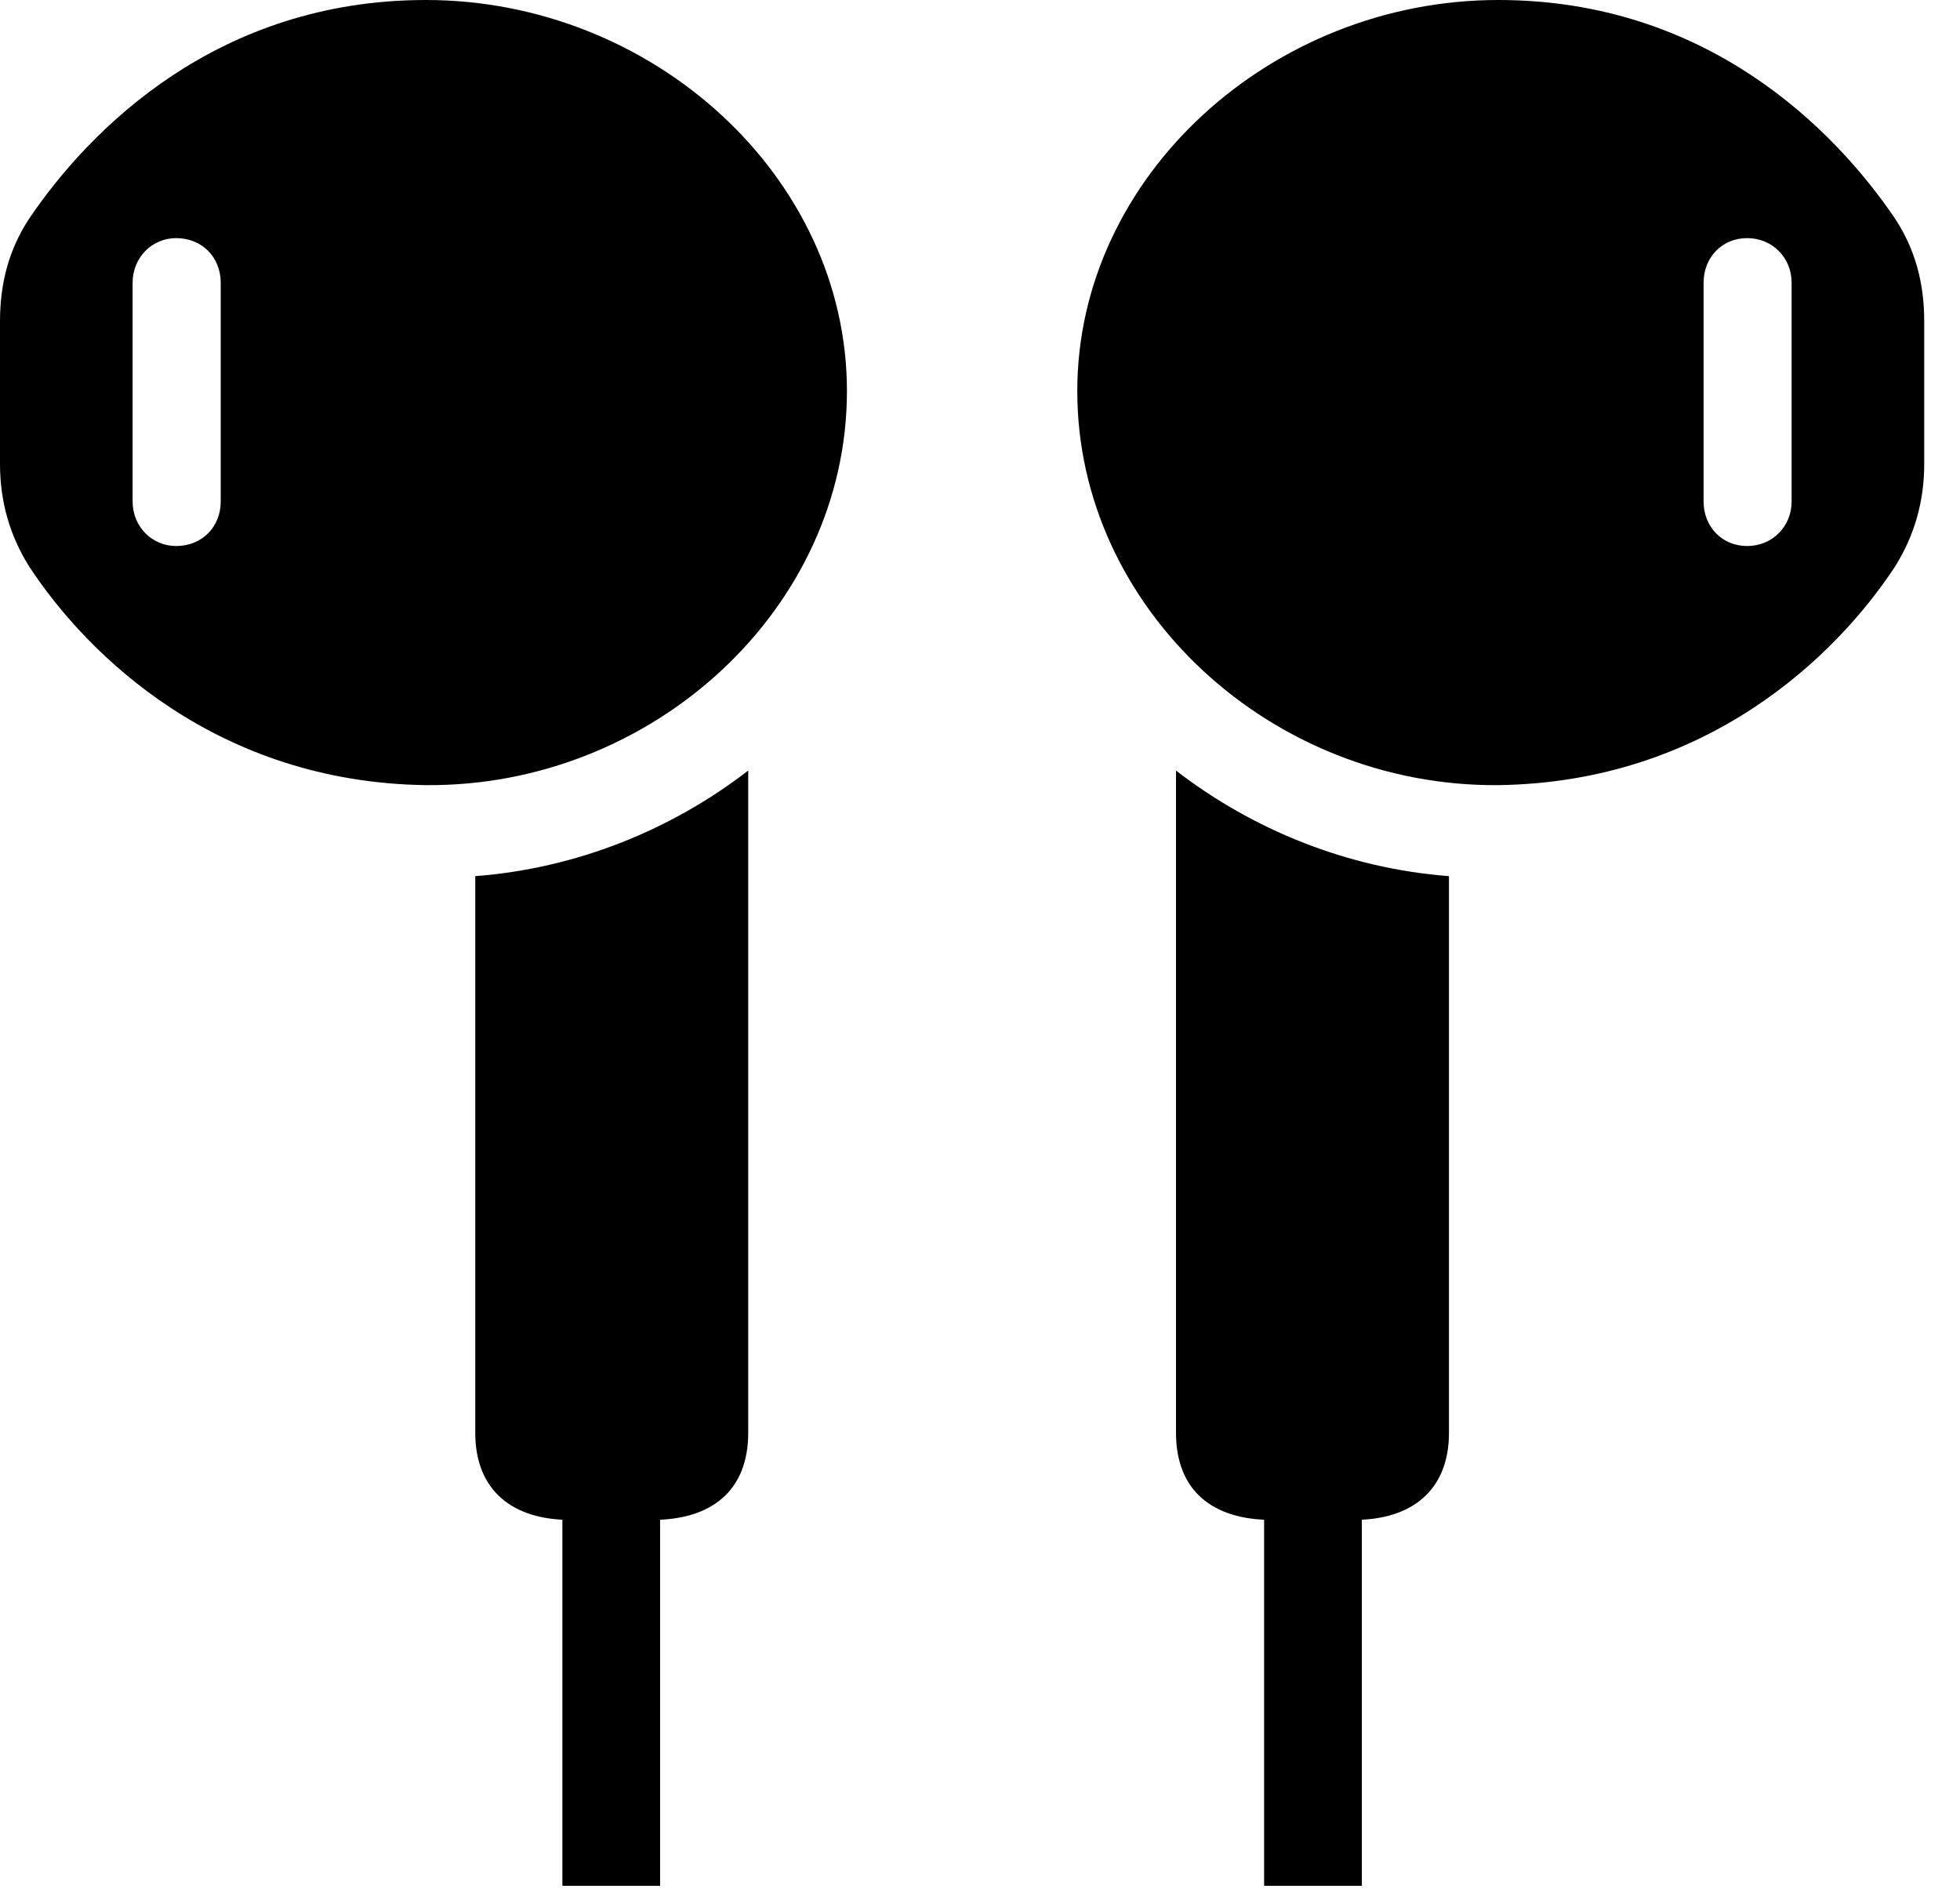 <svg version="1.1" xmlns="http://www.w3.org/2000/svg" xmlns:xlink="http://www.w3.org/1999/xlink" width="19.775" height="19.053" viewBox="0 0 19.775 19.053">
 <g>
  <rect height="19.053" opacity="0" width="19.775" x="0" y="0"/>
  <path d="M4.297 7.92C6.582 7.939 8.545 6.143 8.545 3.945C8.545 1.777 6.582 0 4.297 0C2.197 0 0.908 1.299 0.293 2.207C0.088 2.52 0 2.861 0 3.242L0 4.678C0 5.059 0.098 5.4 0.293 5.713C0.889 6.621 2.197 7.891 4.297 7.92ZM1.777 5.508C1.533 5.508 1.338 5.312 1.338 5.059L1.338 2.852C1.338 2.598 1.533 2.402 1.777 2.402C2.041 2.402 2.227 2.598 2.227 2.852L2.227 5.059C2.227 5.312 2.041 5.508 1.777 5.508ZM5.752 15.332L6.582 15.332C7.178 15.332 7.549 15.039 7.549 14.453L7.549 7.773C6.777 8.369 5.82 8.76 4.795 8.838L4.795 14.453C4.795 15.039 5.176 15.332 5.752 15.332ZM5.674 19.023L6.66 19.023L6.66 14.365L5.674 14.365ZM15.117 7.92C17.217 7.891 18.525 6.621 19.121 5.713C19.316 5.4 19.414 5.059 19.414 4.678L19.414 3.242C19.414 2.861 19.326 2.52 19.121 2.207C18.506 1.299 17.217 0 15.117 0C12.832 0 10.869 1.777 10.869 3.945C10.869 6.143 12.832 7.939 15.117 7.92ZM17.627 5.508C17.373 5.508 17.188 5.312 17.188 5.059L17.188 2.852C17.188 2.598 17.373 2.402 17.627 2.402C17.881 2.402 18.076 2.598 18.076 2.852L18.076 5.059C18.076 5.312 17.881 5.508 17.627 5.508ZM12.832 15.332L13.662 15.332C14.238 15.332 14.619 15.039 14.619 14.453L14.619 8.838C13.594 8.76 12.637 8.369 11.865 7.773L11.865 14.453C11.865 15.039 12.236 15.332 12.832 15.332ZM13.74 19.023L13.74 14.365L12.754 14.365L12.754 19.023Z" fill="currentColor"/>
 </g>
</svg>
